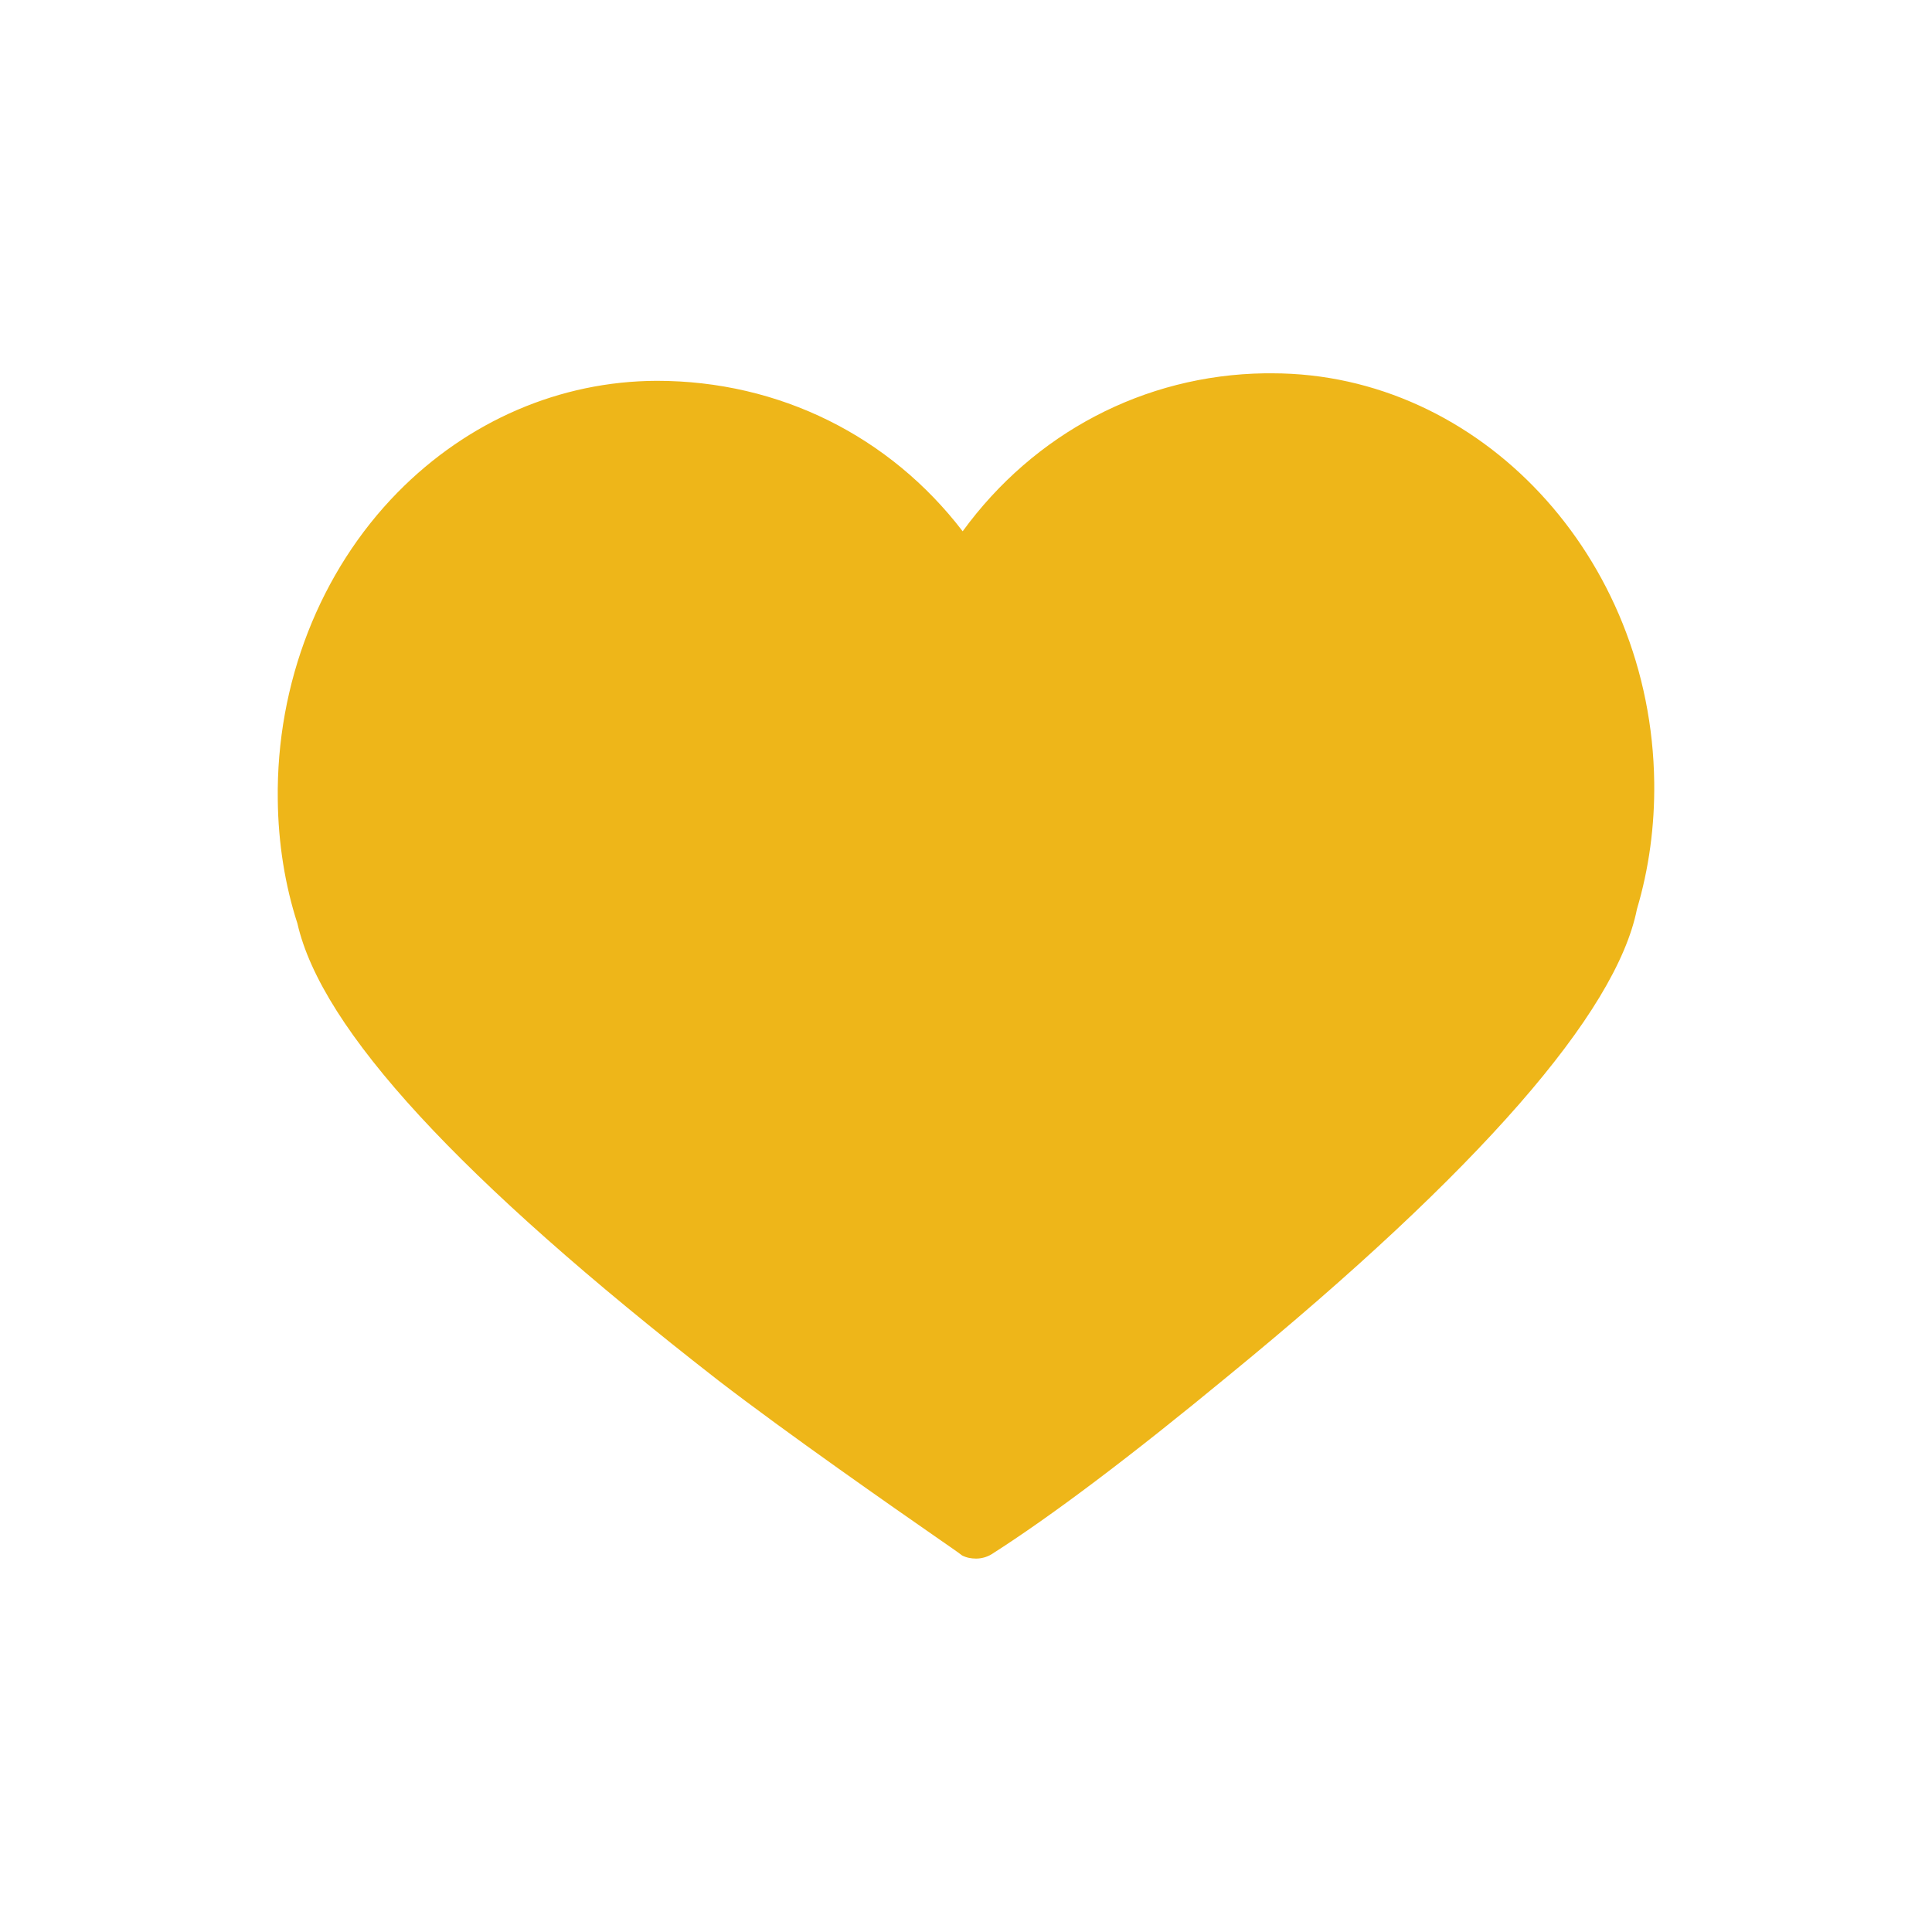 <?xml version="1.0" encoding="utf-8"?>
<!-- Generator: Adobe Illustrator 16.2.0, SVG Export Plug-In . SVG Version: 6.00 Build 0)  -->
<!DOCTYPE svg PUBLIC "-//W3C//DTD SVG 1.1//EN" "http://www.w3.org/Graphics/SVG/1.1/DTD/svg11.dtd">
<svg version="1.1" id="图层_1" xmlns="http://www.w3.org/2000/svg" xmlns:xlink="http://www.w3.org/1999/xlink" x="0px" y="0px"
	 width="18px" height="18px" viewBox="0 0 18 18" enable-background="new 0 0 18 18" xml:space="preserve">
<g>
	<g>
		<g>
			<g>
				<g>
					<path fill="#EEB619" d="M9.094,14.521c-0.045,0-0.089-0.008-0.13-0.029c-0.013-0.01-0.026-0.02-0.039-0.029
						c-0.021-0.014-0.085-0.061-0.182-0.127c-0.419-0.291-1.401-0.975-2.051-1.475c-2.414-1.879-3.697-3.272-3.921-4.257
						C2.656,8.25,2.592,7.855,2.588,7.45C2.573,6.367,2.981,5.324,3.705,4.587C4.36,3.921,5.217,3.551,6.119,3.548l0,0
						c1.145,0,2.173,0.518,2.85,1.402c0.665-0.913,1.689-1.456,2.815-1.472h0.068c1.938,0,3.534,1.711,3.56,3.812
						c0.005,0.404-0.049,0.804-0.161,1.18c-0.192,0.967-1.472,2.436-3.8,4.342c-0.918,0.758-1.662,1.318-2.215,1.67
						C9.192,14.508,9.142,14.521,9.094,14.521L9.094,14.521z"/>
				</g>
			</g>
		</g>
	</g>
</g>
</svg>
